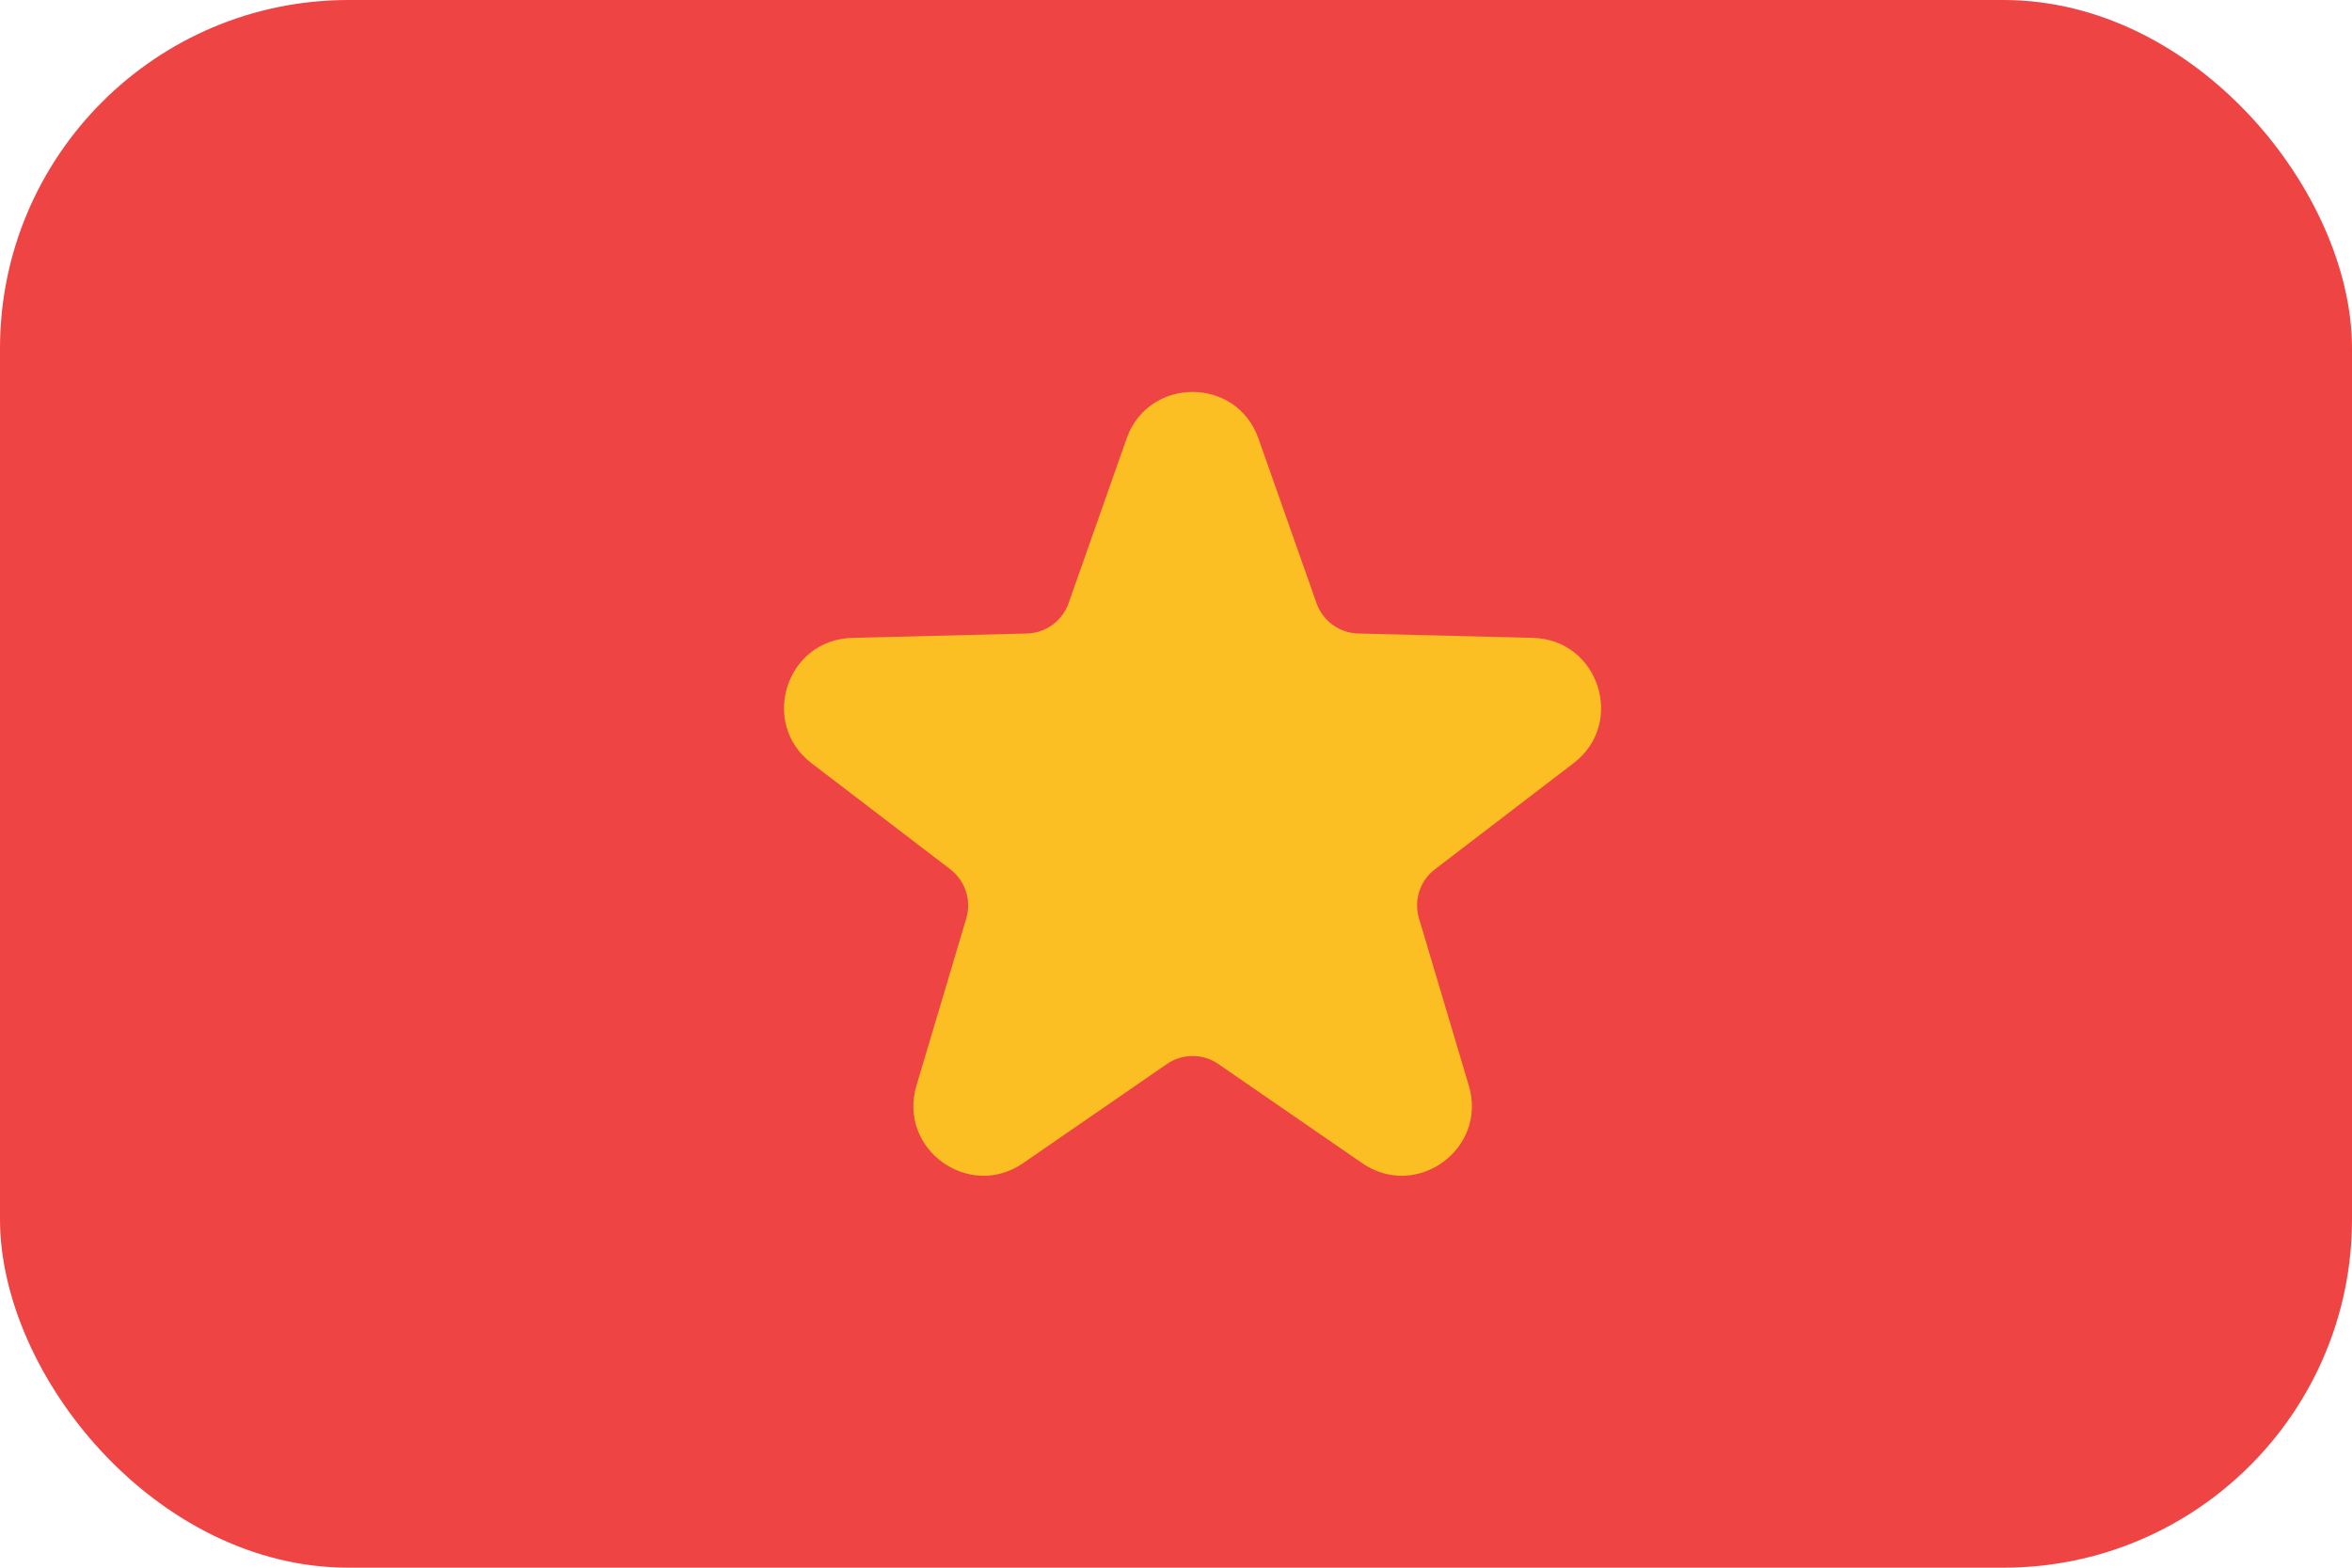<svg width="54" height="36" viewBox="0 0 54 36" fill="none" xmlns="http://www.w3.org/2000/svg">
<rect width="54" height="36" rx="8" fill="#EF4444"/>
<path d="M28.893 10.071L30.226 13.851C30.371 14.26 30.751 14.537 31.186 14.548L35.193 14.648C36.707 14.685 37.33 16.608 36.127 17.526L32.945 19.962C32.6 20.224 32.455 20.673 32.579 21.09L33.723 24.931C34.156 26.383 32.52 27.57 31.274 26.71L27.974 24.435C27.618 24.188 27.146 24.188 26.789 24.435L23.49 26.71C22.243 27.57 20.609 26.383 21.04 24.931L22.185 21.09C22.308 20.675 22.163 20.226 21.818 19.962L18.632 17.526C17.429 16.605 18.054 14.685 19.567 14.648L23.574 14.548C24.007 14.539 24.389 14.26 24.534 13.851L25.866 10.071C26.37 8.643 28.39 8.643 28.893 10.071Z" fill="#FBBF24"/>
</svg>
